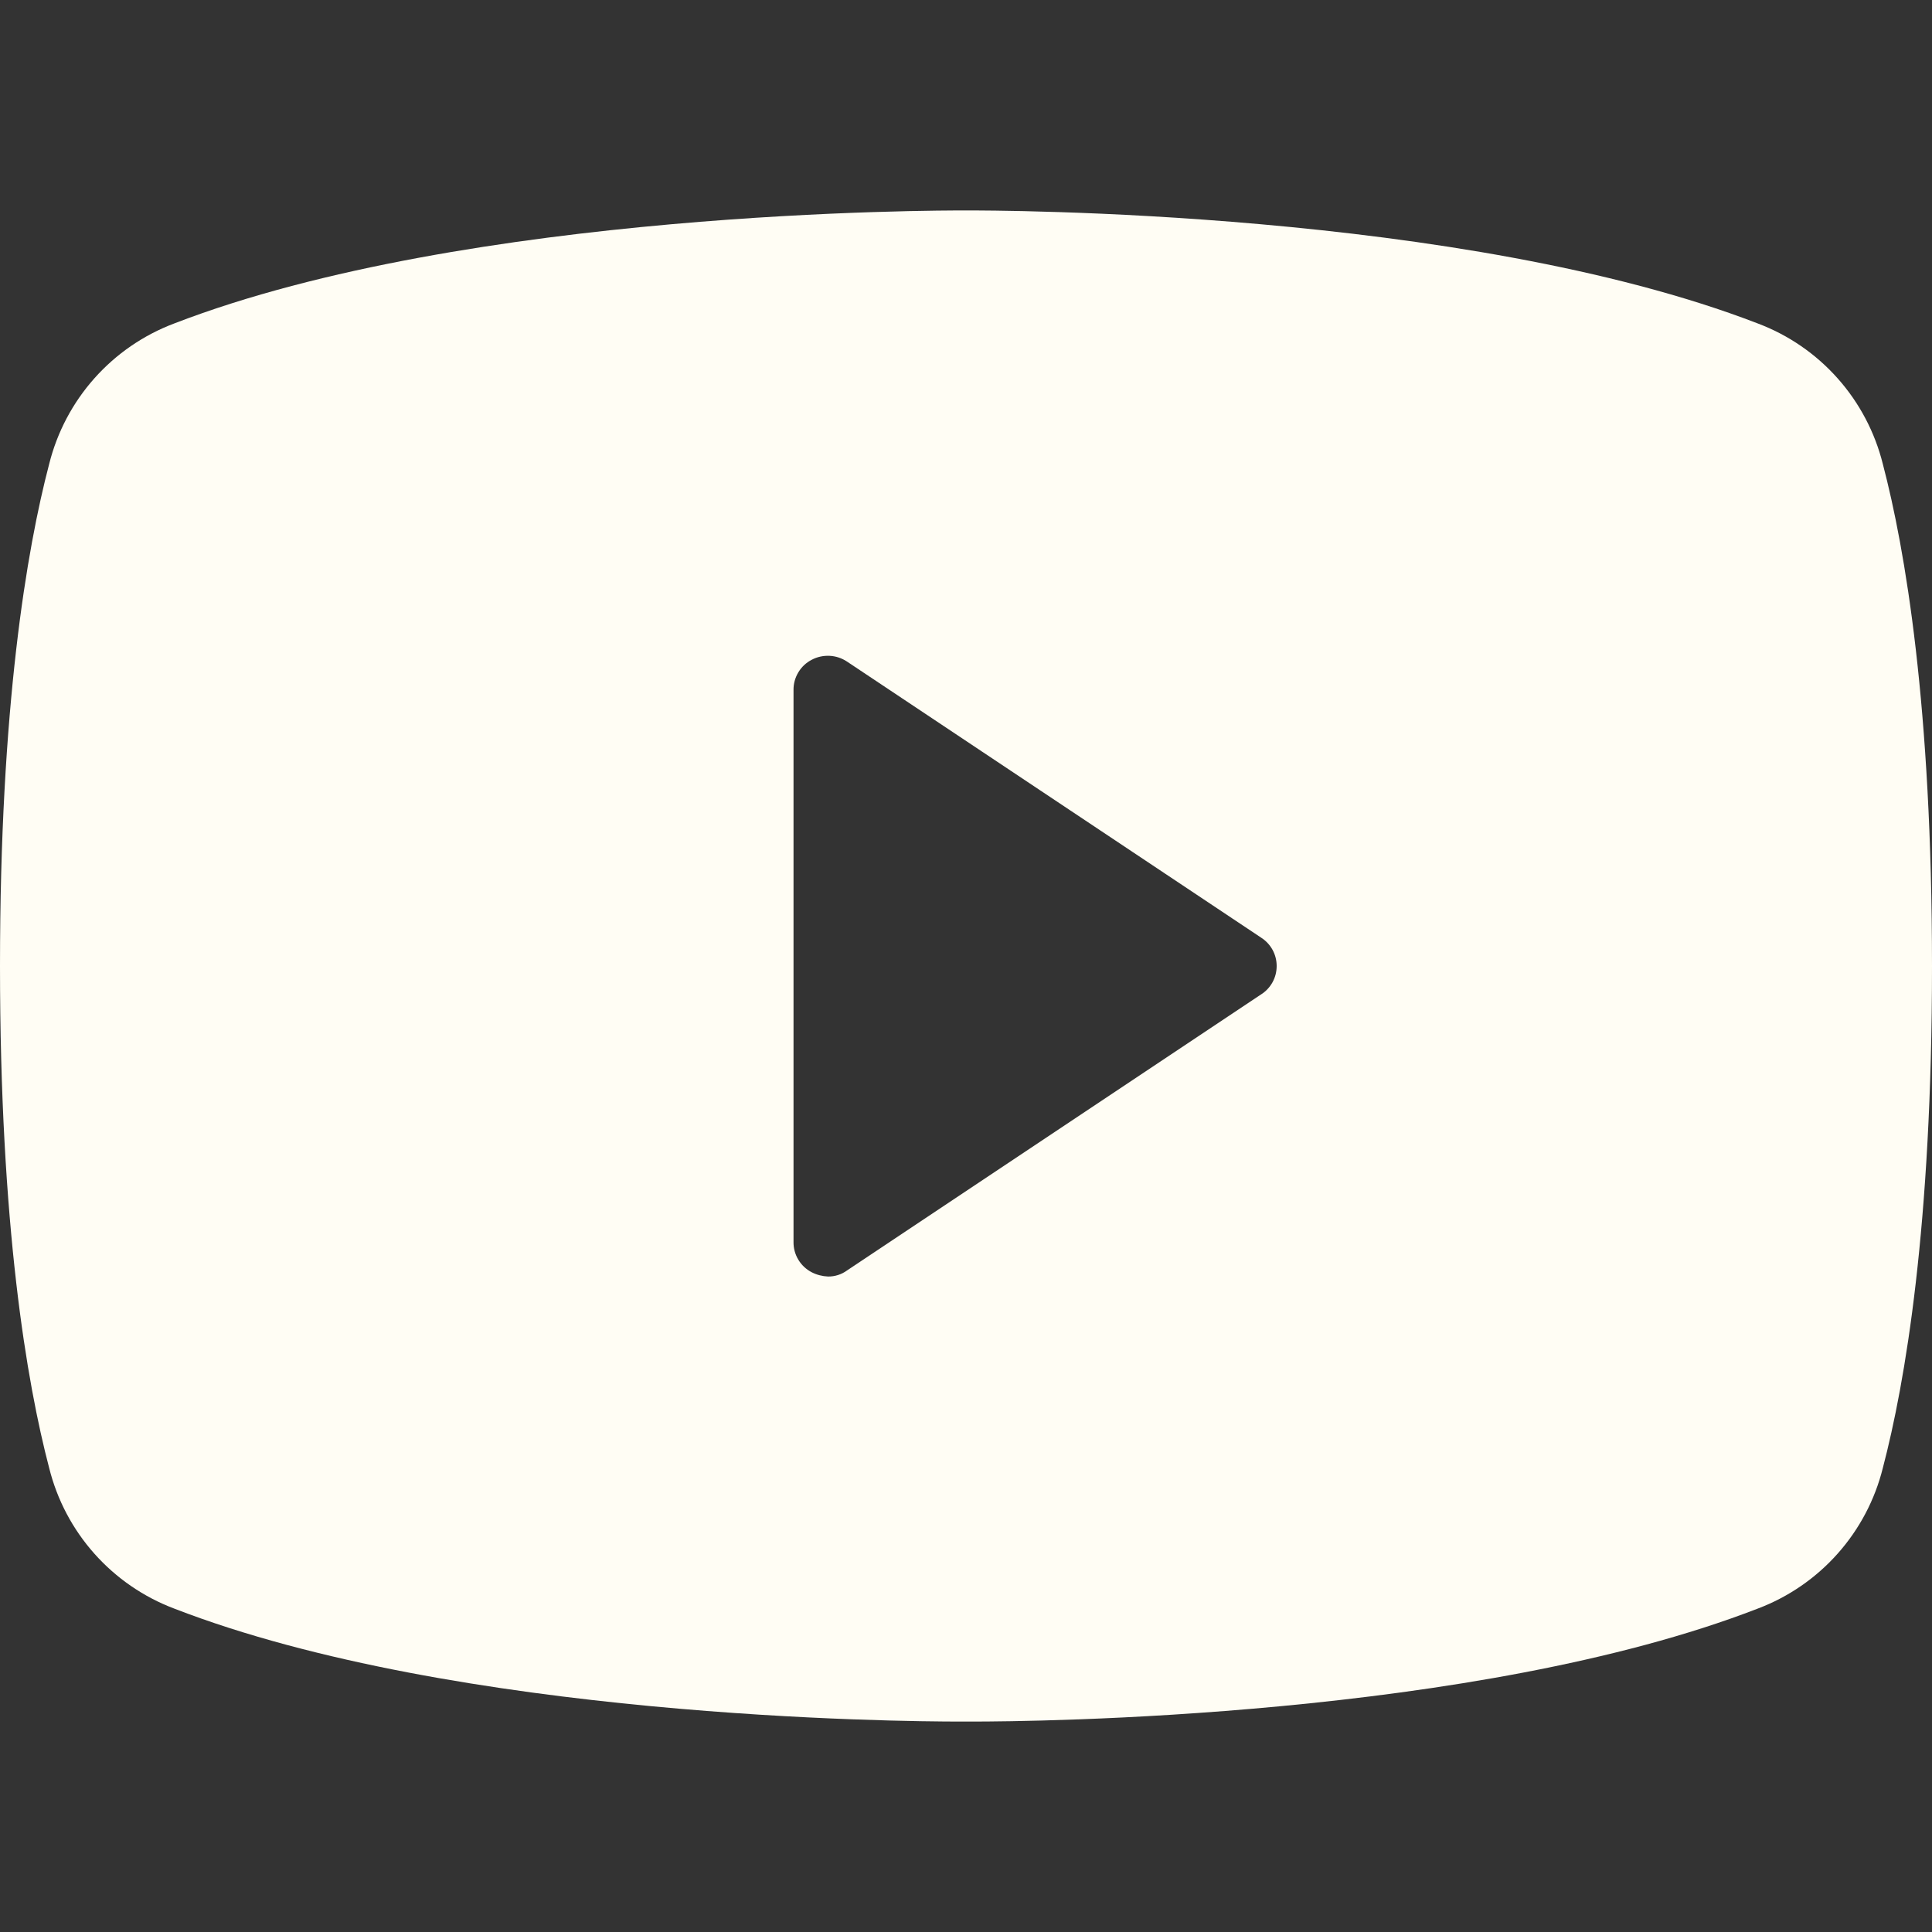<svg width="40" height="40" viewBox="0 0 40 40" fill="none" xmlns="http://www.w3.org/2000/svg">
<rect x="0" y="0" width="40" height="40" fill="#333333" stroke="none"/>
<path d="M38.982 9.607C38.818 8.949 38.497 8.34 38.046 7.833C37.595 7.326 37.028 6.936 36.393 6.697C30.286 4.34 20.536 4.357 20 4.357C19.464 4.357 9.714 4.34 3.607 6.697C2.972 6.936 2.405 7.326 1.954 7.833C1.503 8.34 1.182 8.949 1.018 9.607C0.554 11.375 0 14.625 0 20C0 25.375 0.554 28.625 1.018 30.393C1.182 31.052 1.503 31.66 1.954 32.167C2.405 32.674 2.972 33.064 3.607 33.304C9.464 35.572 18.643 35.643 19.875 35.643H20.125C21.357 35.643 30.536 35.572 36.393 33.304C37.028 33.064 37.595 32.674 38.046 32.167C38.497 31.66 38.818 31.052 38.982 30.393C39.446 28.625 40 25.375 40 20C40 14.625 39.446 11.375 38.982 9.607ZM26.107 20.59L17.536 26.304C17.422 26.387 17.284 26.431 17.143 26.429C17.025 26.424 16.909 26.394 16.804 26.34C16.689 26.28 16.594 26.19 16.528 26.08C16.462 25.97 16.427 25.843 16.429 25.715V14.286C16.427 14.157 16.462 14.031 16.528 13.921C16.594 13.81 16.689 13.72 16.804 13.661C16.917 13.6 17.046 13.572 17.175 13.578C17.303 13.584 17.428 13.625 17.536 13.697L26.107 19.411C26.207 19.474 26.289 19.561 26.346 19.664C26.403 19.767 26.432 19.883 26.432 20C26.432 20.118 26.403 20.234 26.346 20.337C26.289 20.44 26.207 20.527 26.107 20.59Z" fill="#FFFDF4"/>
</svg>
